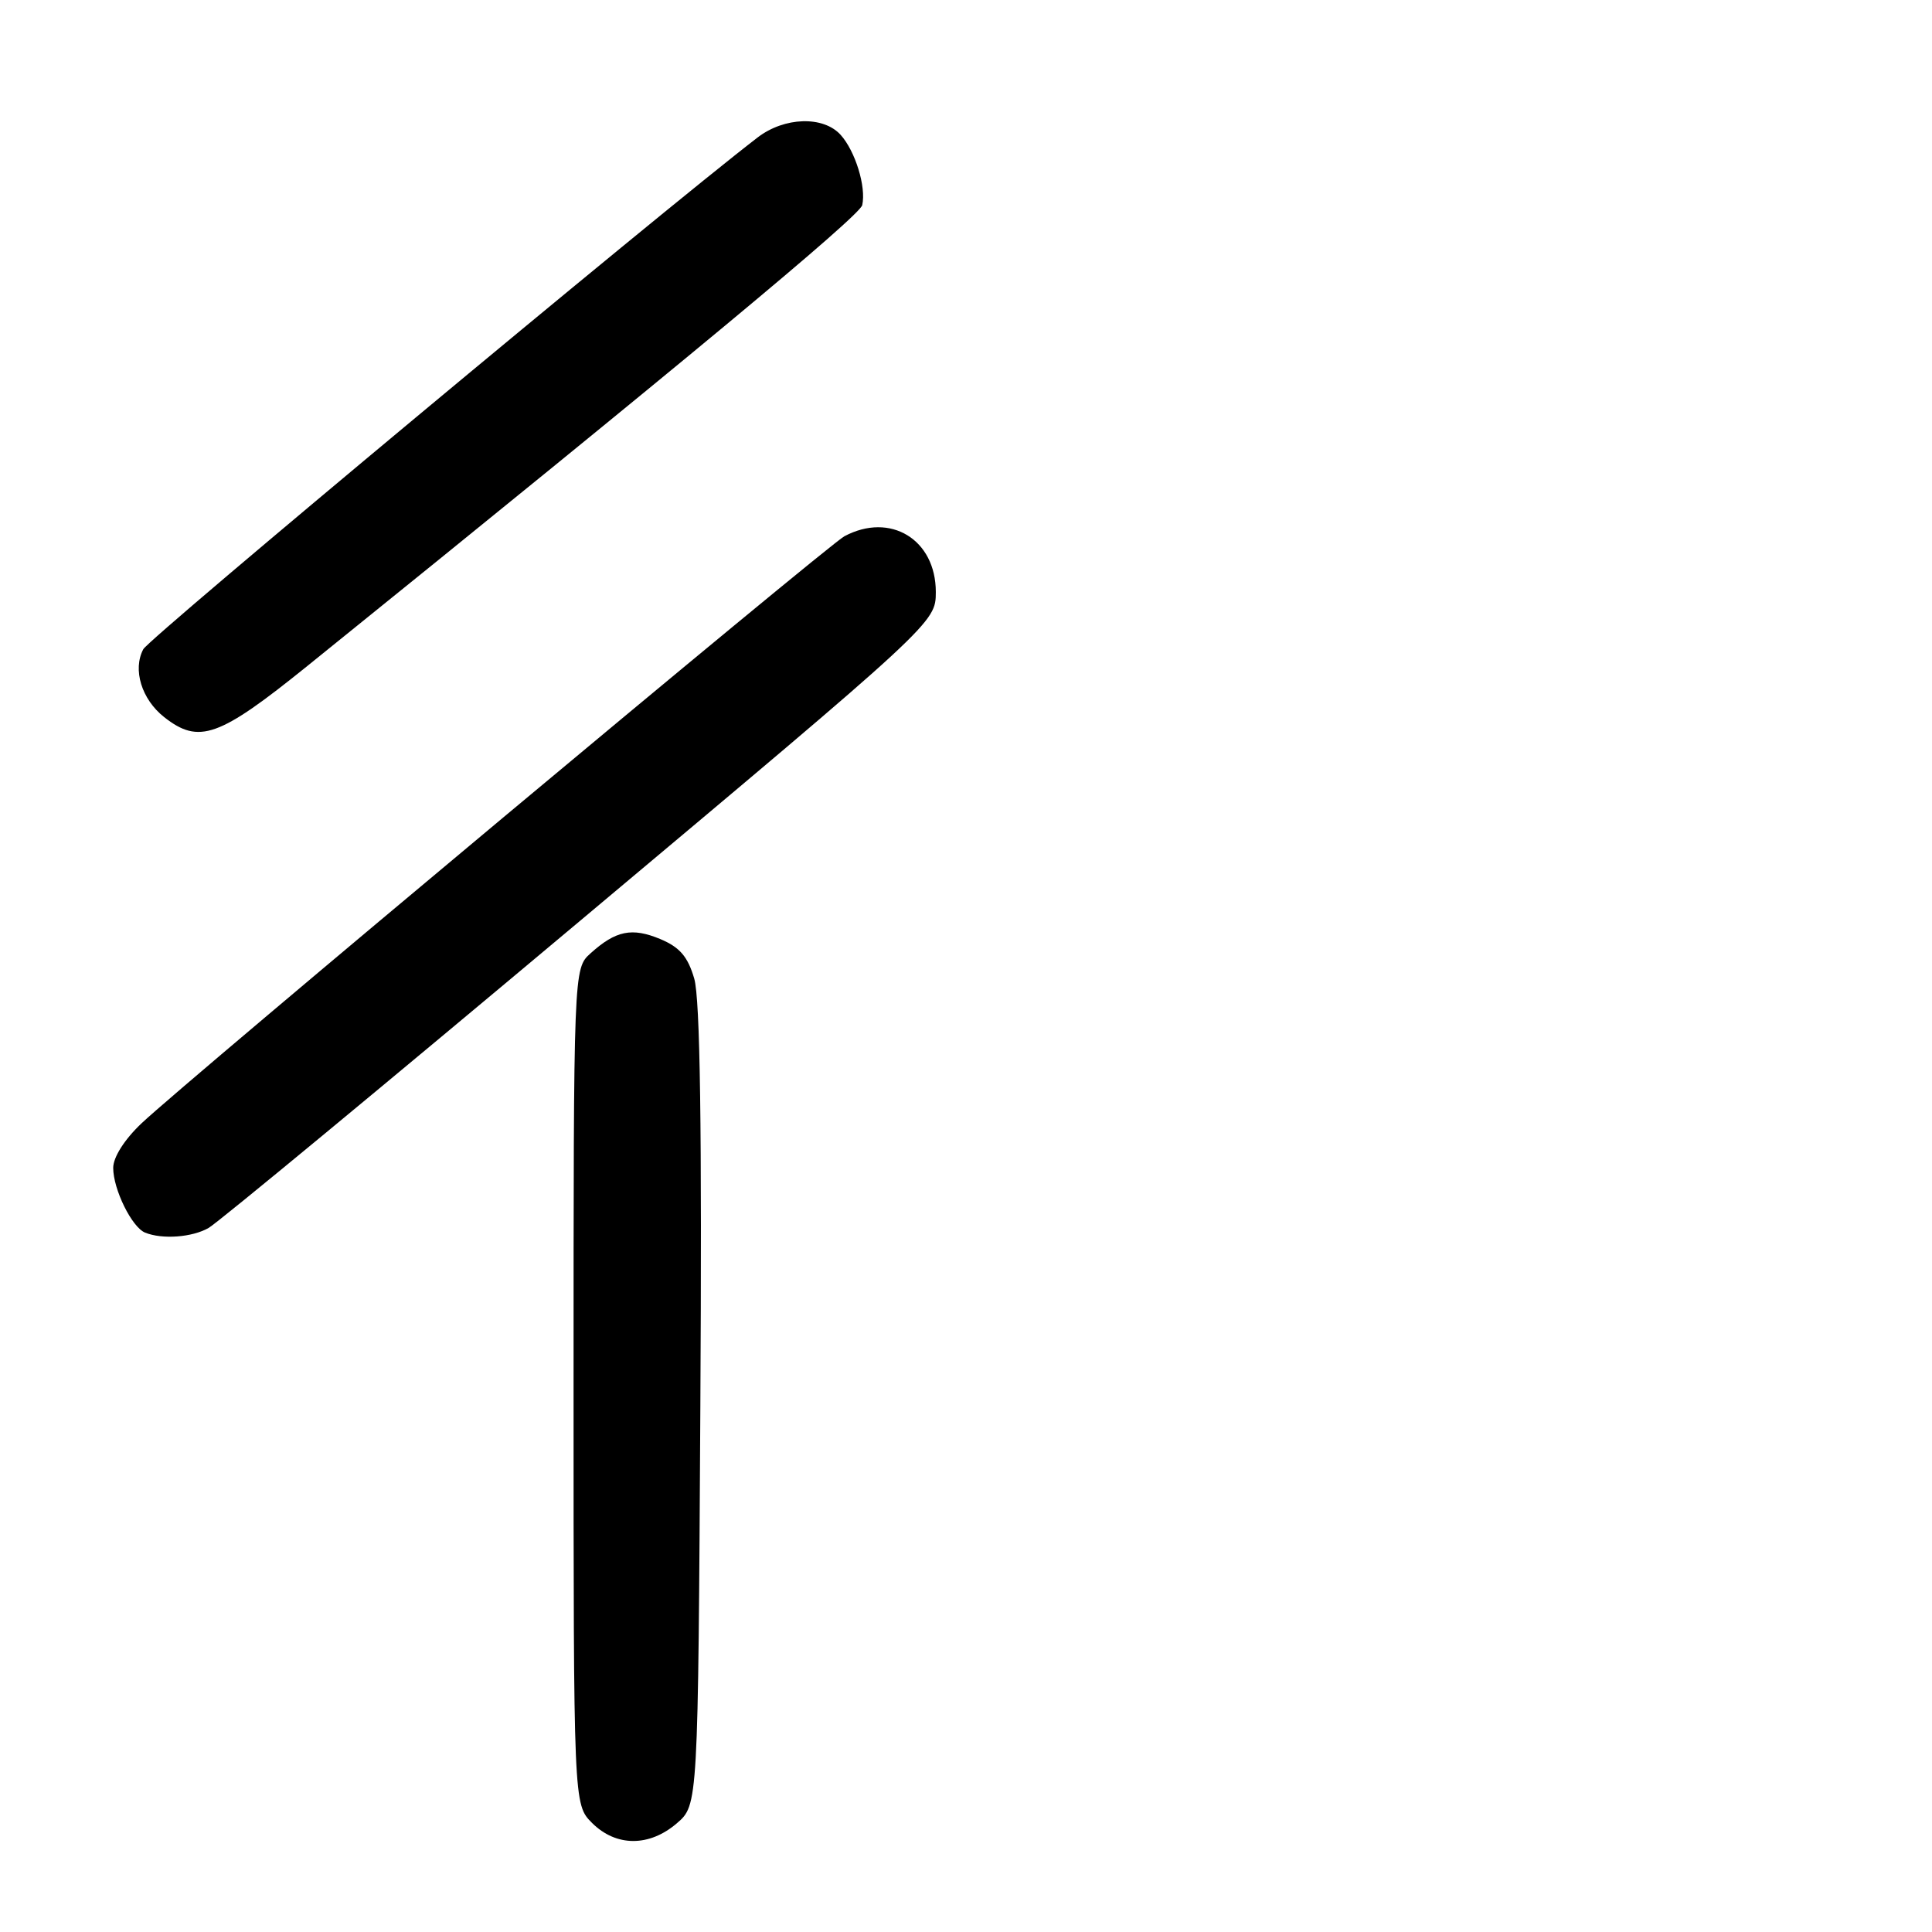 <?xml version="1.0" encoding="UTF-8" standalone="no"?>
<!DOCTYPE svg PUBLIC "-//W3C//DTD SVG 1.1//EN" "http://www.w3.org/Graphics/SVG/1.1/DTD/svg11.dtd" >
<svg xmlns="http://www.w3.org/2000/svg" xmlns:xlink="http://www.w3.org/1999/xlink" version="1.1" viewBox="0 0 256 256">
 <g >
 <path fill="currentColor"
d=" M 89.69 241.59 C 92.50 239.17 92.50 239.17 92.80 186.34 C 93.02 149.53 92.77 132.34 91.99 129.67 C 91.14 126.76 90.07 125.51 87.49 124.43 C 83.74 122.87 81.60 123.30 78.25 126.32 C 76.00 128.35 76.00 128.35 76.00 183.72 C 76.00 239.09 76.00 239.09 78.45 241.55 C 81.63 244.72 86.03 244.74 89.69 241.59 Z  M 27.64 162.71 C 28.82 162.05 50.98 143.72 76.88 122.00 C 123.99 82.50 123.99 82.50 124.00 78.44 C 124.00 71.48 117.97 67.81 111.88 71.06 C 109.67 72.25 24.65 143.26 18.75 148.85 C 16.49 150.99 15.00 153.34 15.00 154.75 C 15.00 157.60 17.48 162.63 19.23 163.33 C 21.50 164.25 25.45 163.96 27.64 162.71 Z  M 40.72 88.25 C 90.43 48.13 113.94 28.60 114.25 27.18 C 114.79 24.75 113.33 20.02 111.38 17.86 C 109.08 15.33 103.93 15.49 100.38 18.22 C 87.35 28.24 19.80 84.51 18.99 86.02 C 17.55 88.72 18.76 92.66 21.75 95.02 C 26.37 98.65 29.00 97.71 40.72 88.25 Z "/>
</g>
</svg>